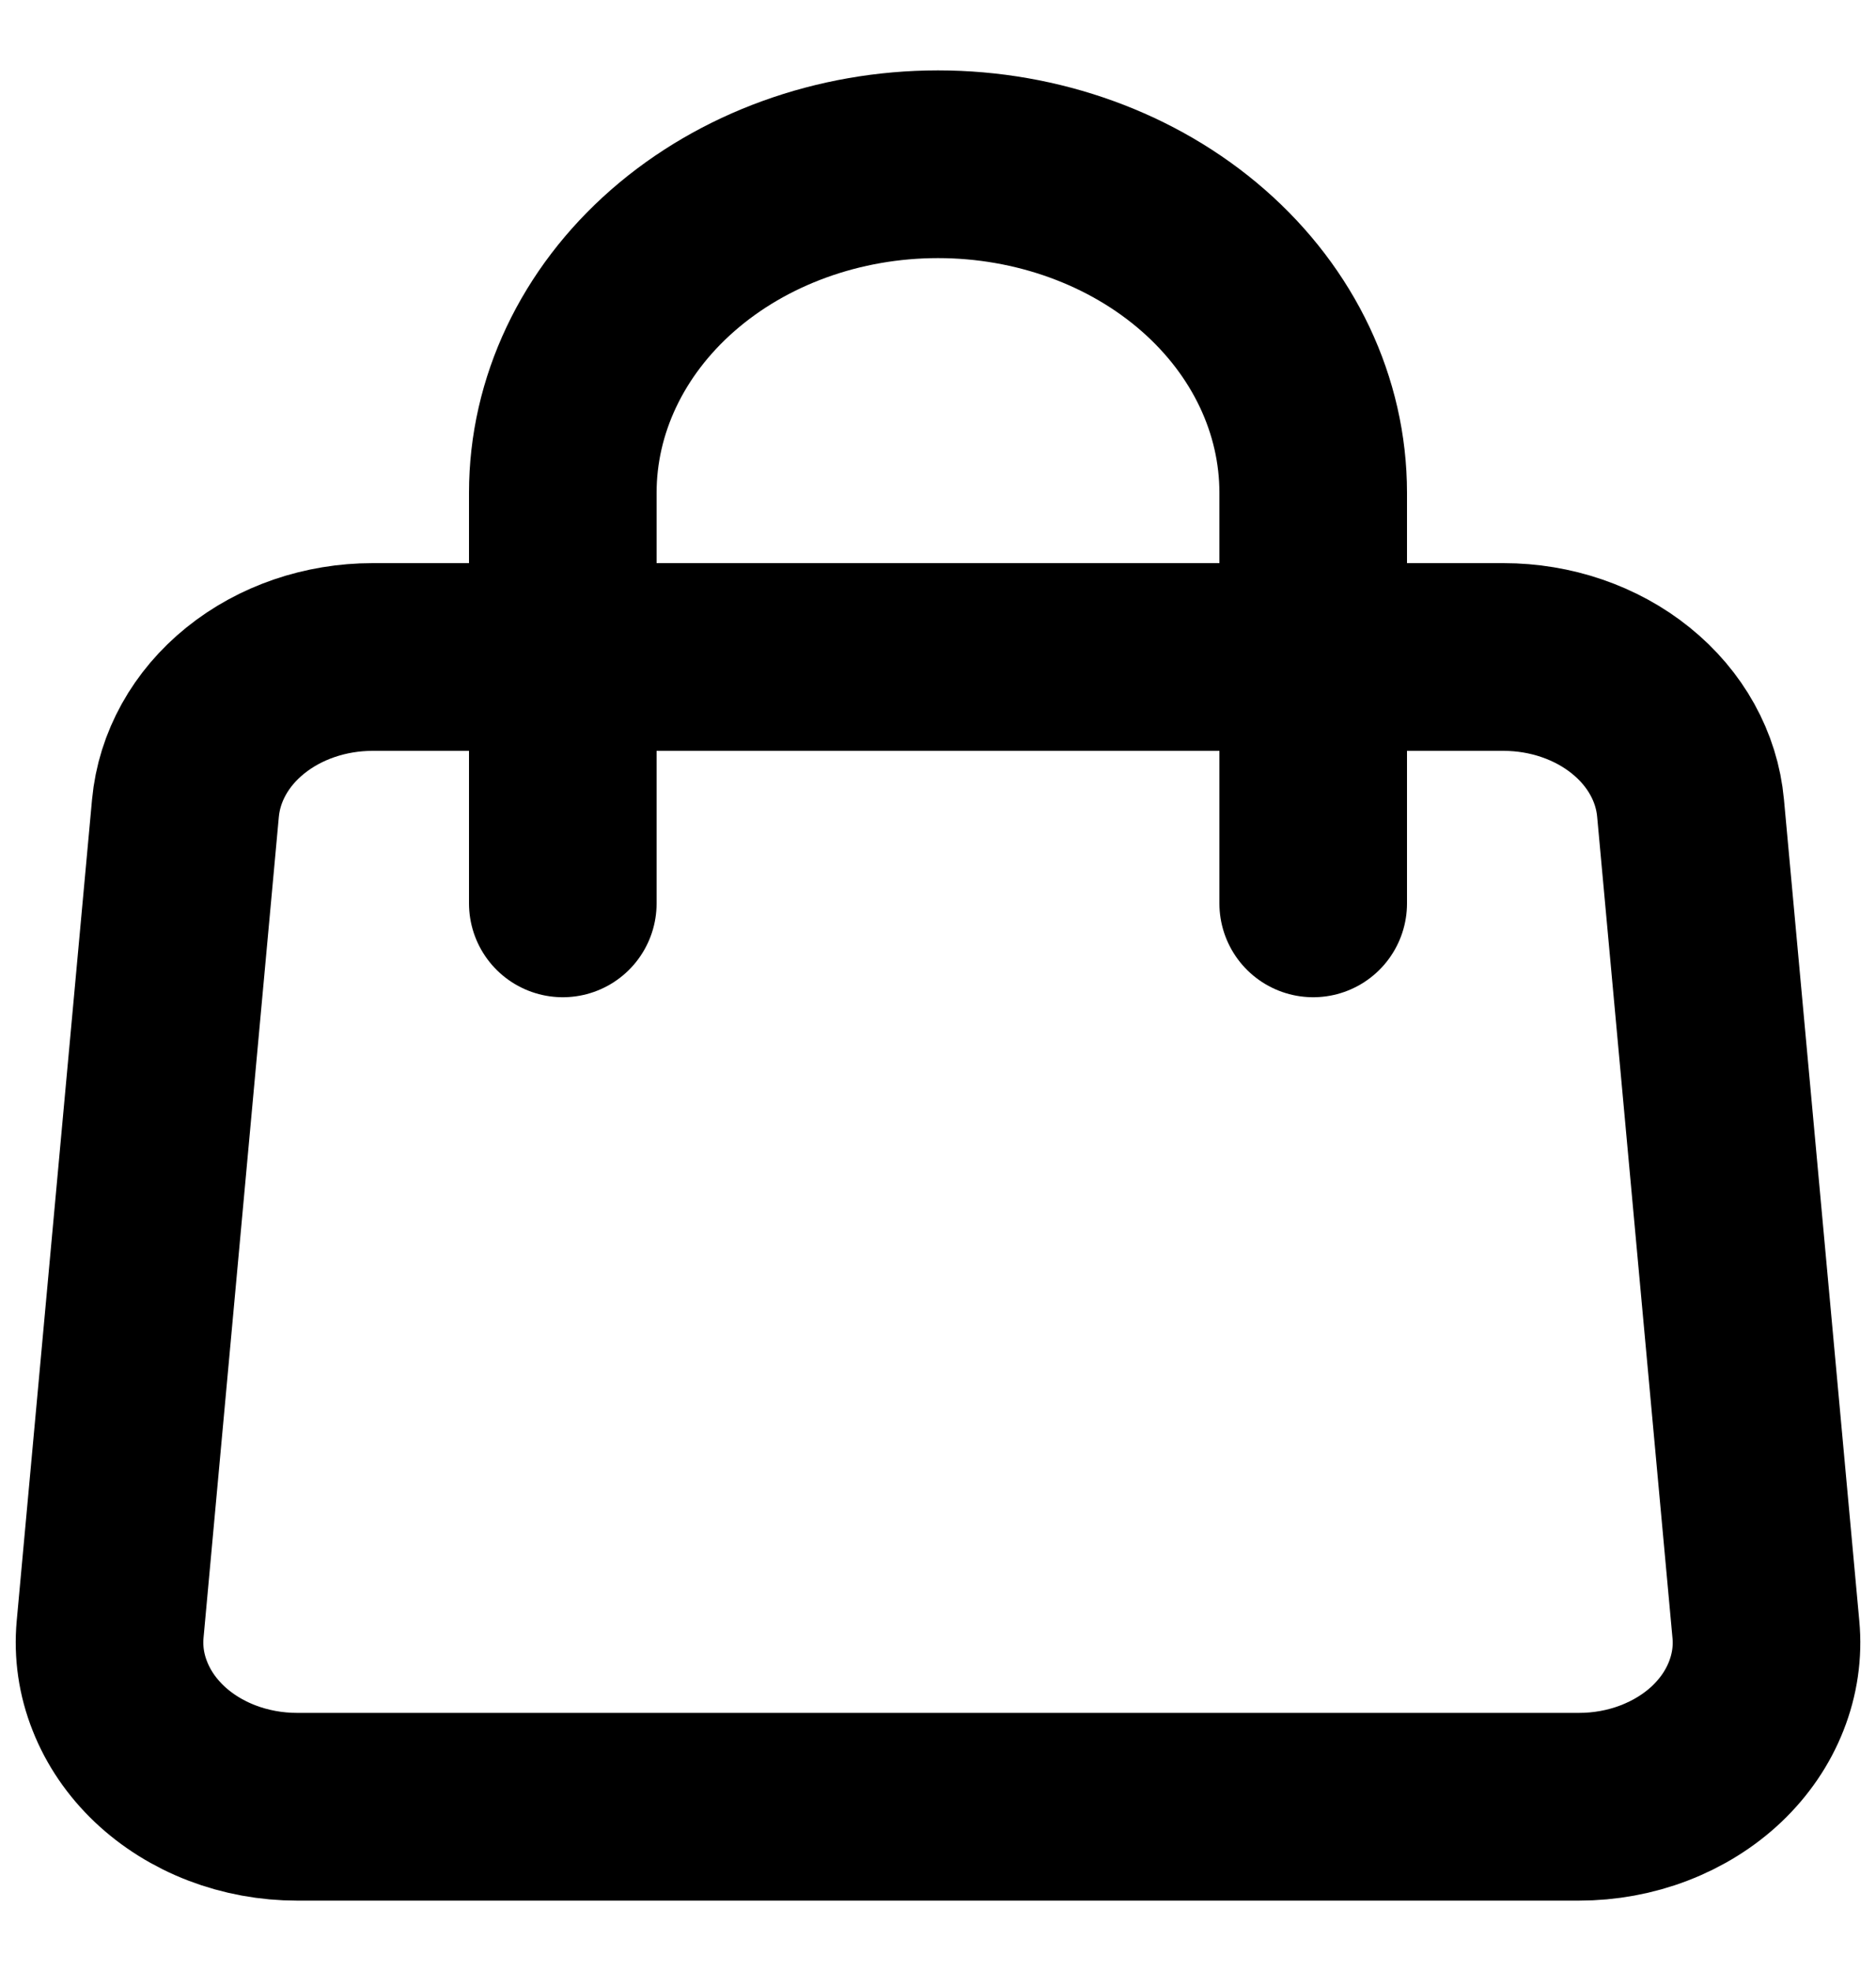 <svg width="20" height="21" viewBox="0 0 20 21" fill="none" xmlns="http://www.w3.org/2000/svg">
<path d="M1.977 8.61C2.018 8.171 2.245 7.762 2.615 7.464C2.984 7.166 3.469 7 3.971 7H16.029C16.532 7 17.017 7.166 17.386 7.464C17.756 7.762 17.983 8.171 18.023 8.61L18.826 17.36C18.849 17.601 18.813 17.843 18.723 18.071C18.633 18.3 18.49 18.509 18.303 18.687C18.116 18.864 17.888 19.006 17.635 19.103C17.383 19.2 17.11 19.25 16.833 19.25H3.167C2.891 19.25 2.618 19.2 2.365 19.103C2.112 19.006 1.885 18.864 1.698 18.687C1.511 18.509 1.368 18.3 1.278 18.071C1.187 17.843 1.152 17.601 1.174 17.36L1.977 8.61V8.61Z" stroke="black" stroke-width="2" stroke-linecap="round" stroke-linejoin="round"/>
<path d="M14 9.625V5.25C14 4.322 13.579 3.432 12.828 2.775C12.078 2.119 11.061 1.75 10 1.75C8.939 1.75 7.922 2.119 7.172 2.775C6.421 3.432 6 4.322 6 5.25V9.625" stroke="black" stroke-width="2" stroke-linecap="round" stroke-linejoin="round"/>
</svg>
